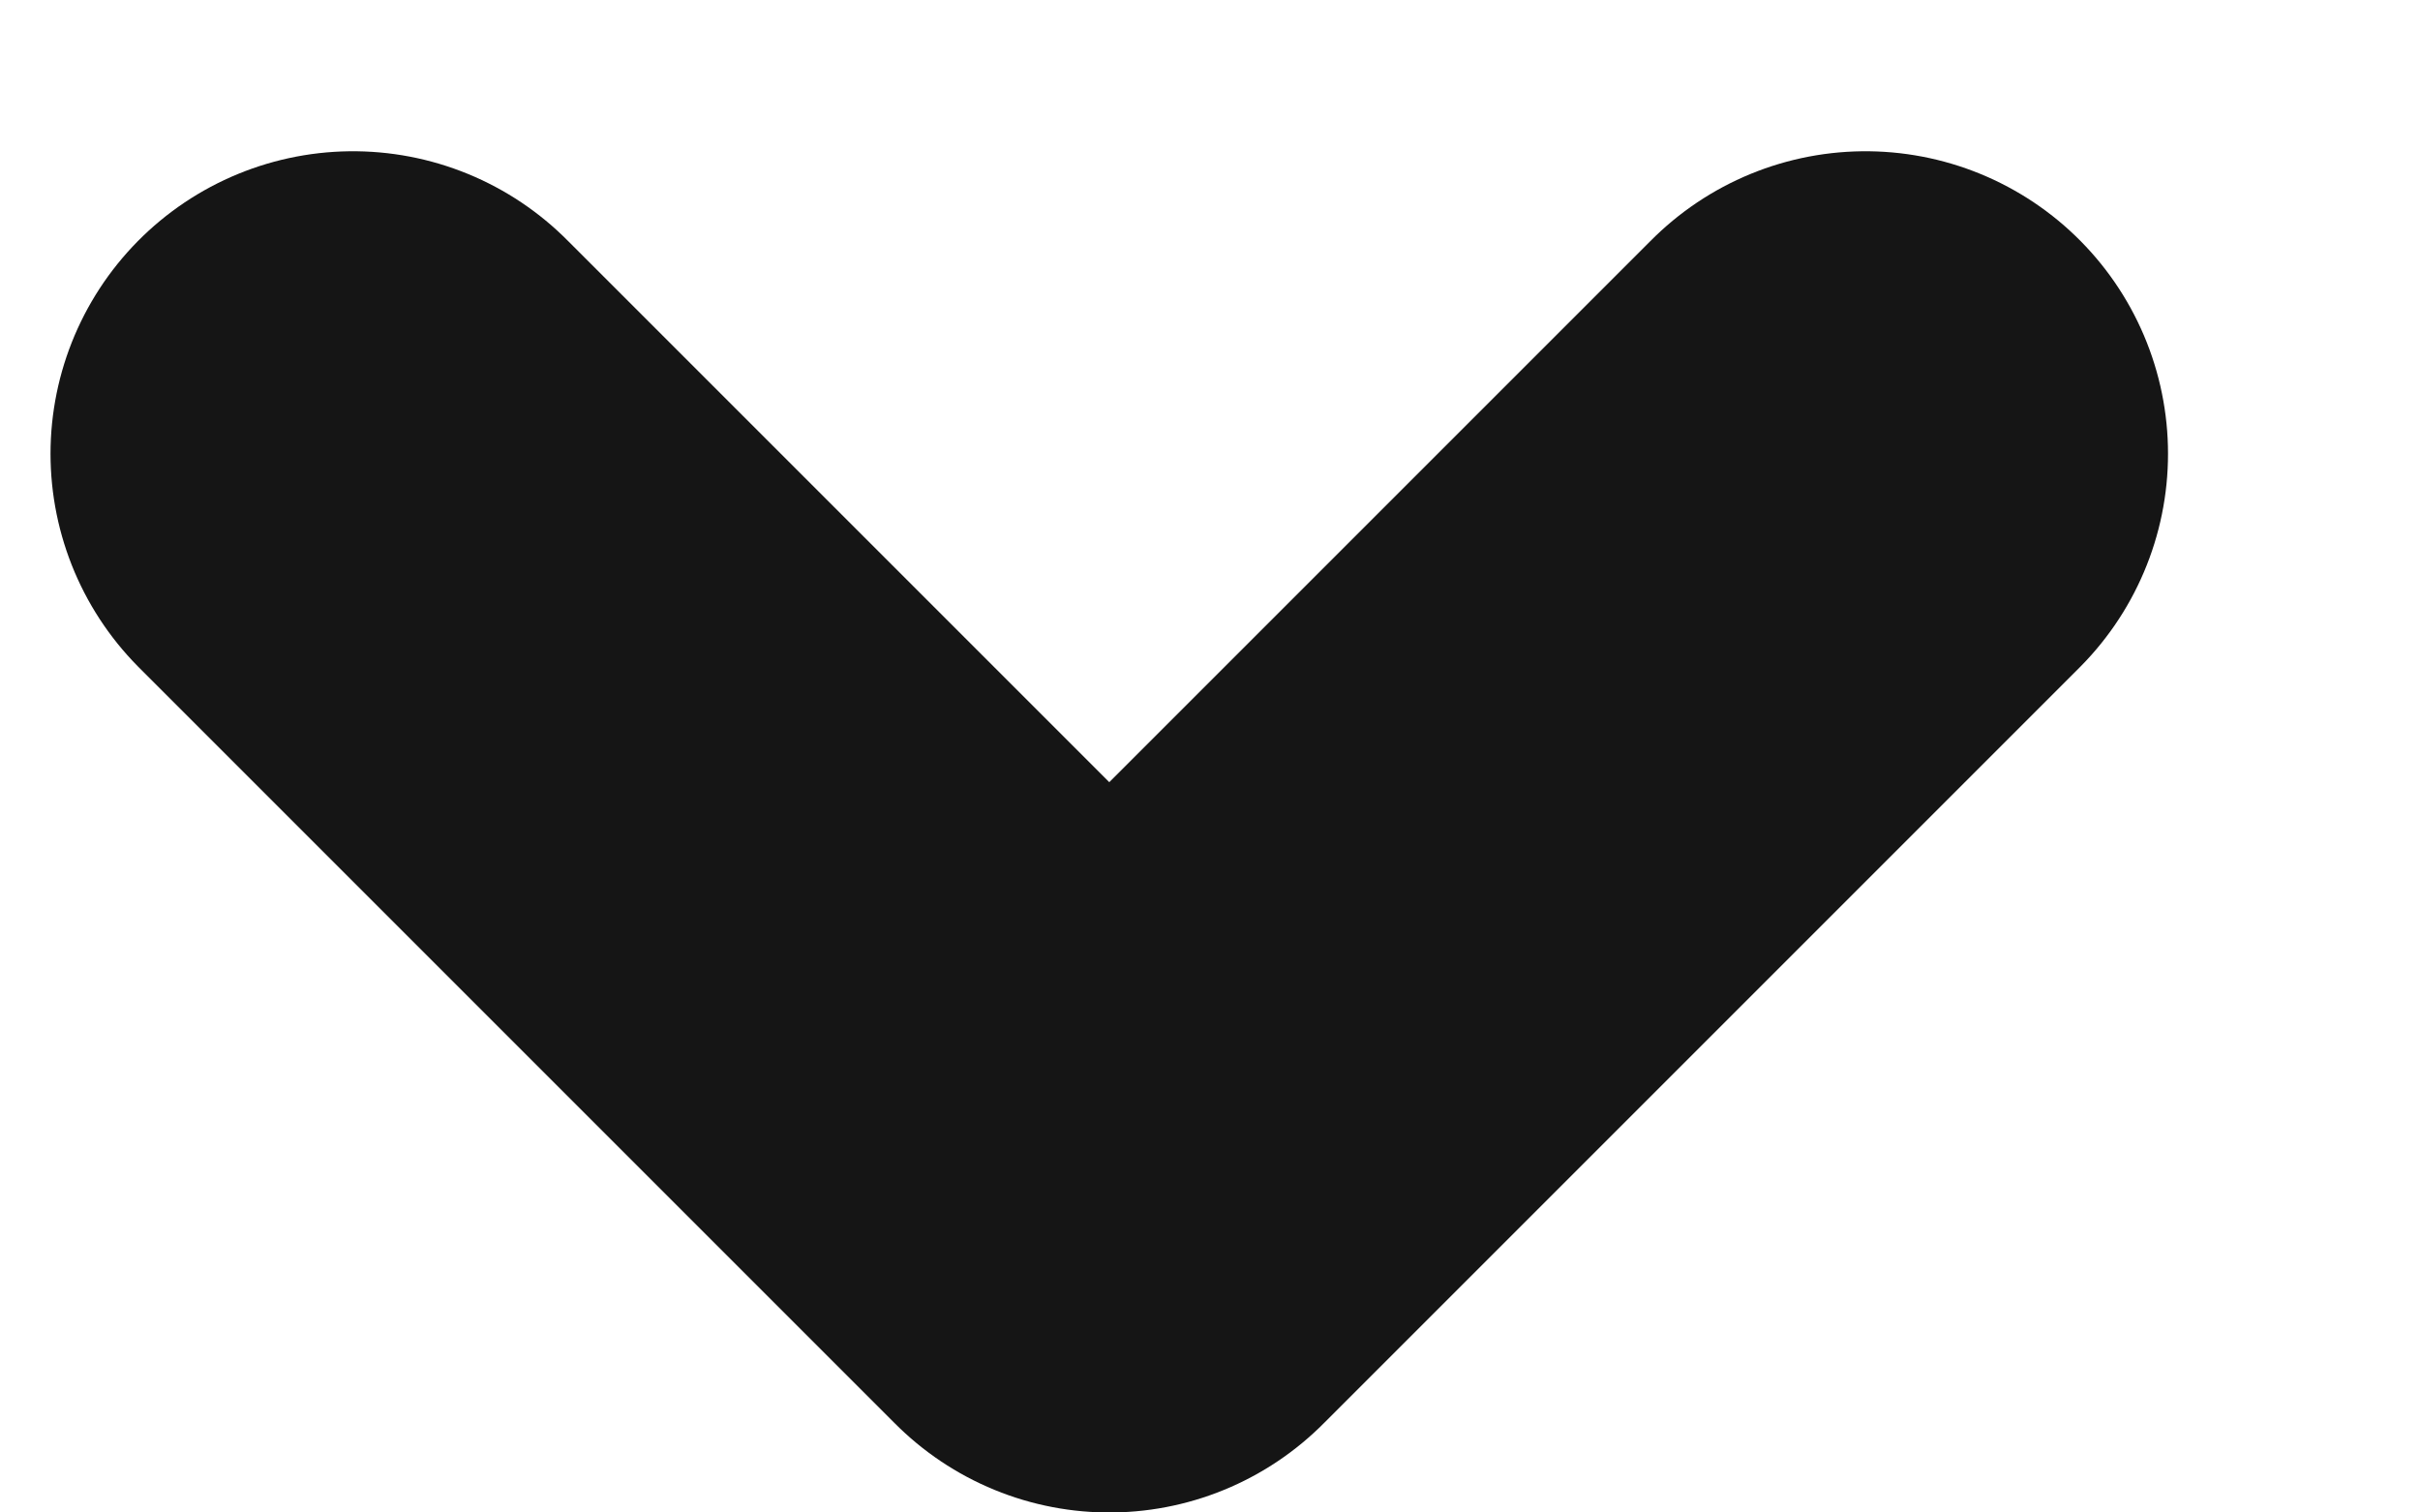 <svg width="8" height="5" viewBox="0 0 8 5" fill="none" xmlns="http://www.w3.org/2000/svg">
<path d="M1.167 1.5L3.667 4L6.167 1.5" stroke="#151515" stroke-width="2" stroke-linecap="round" stroke-linejoin="round"/>
</svg>
